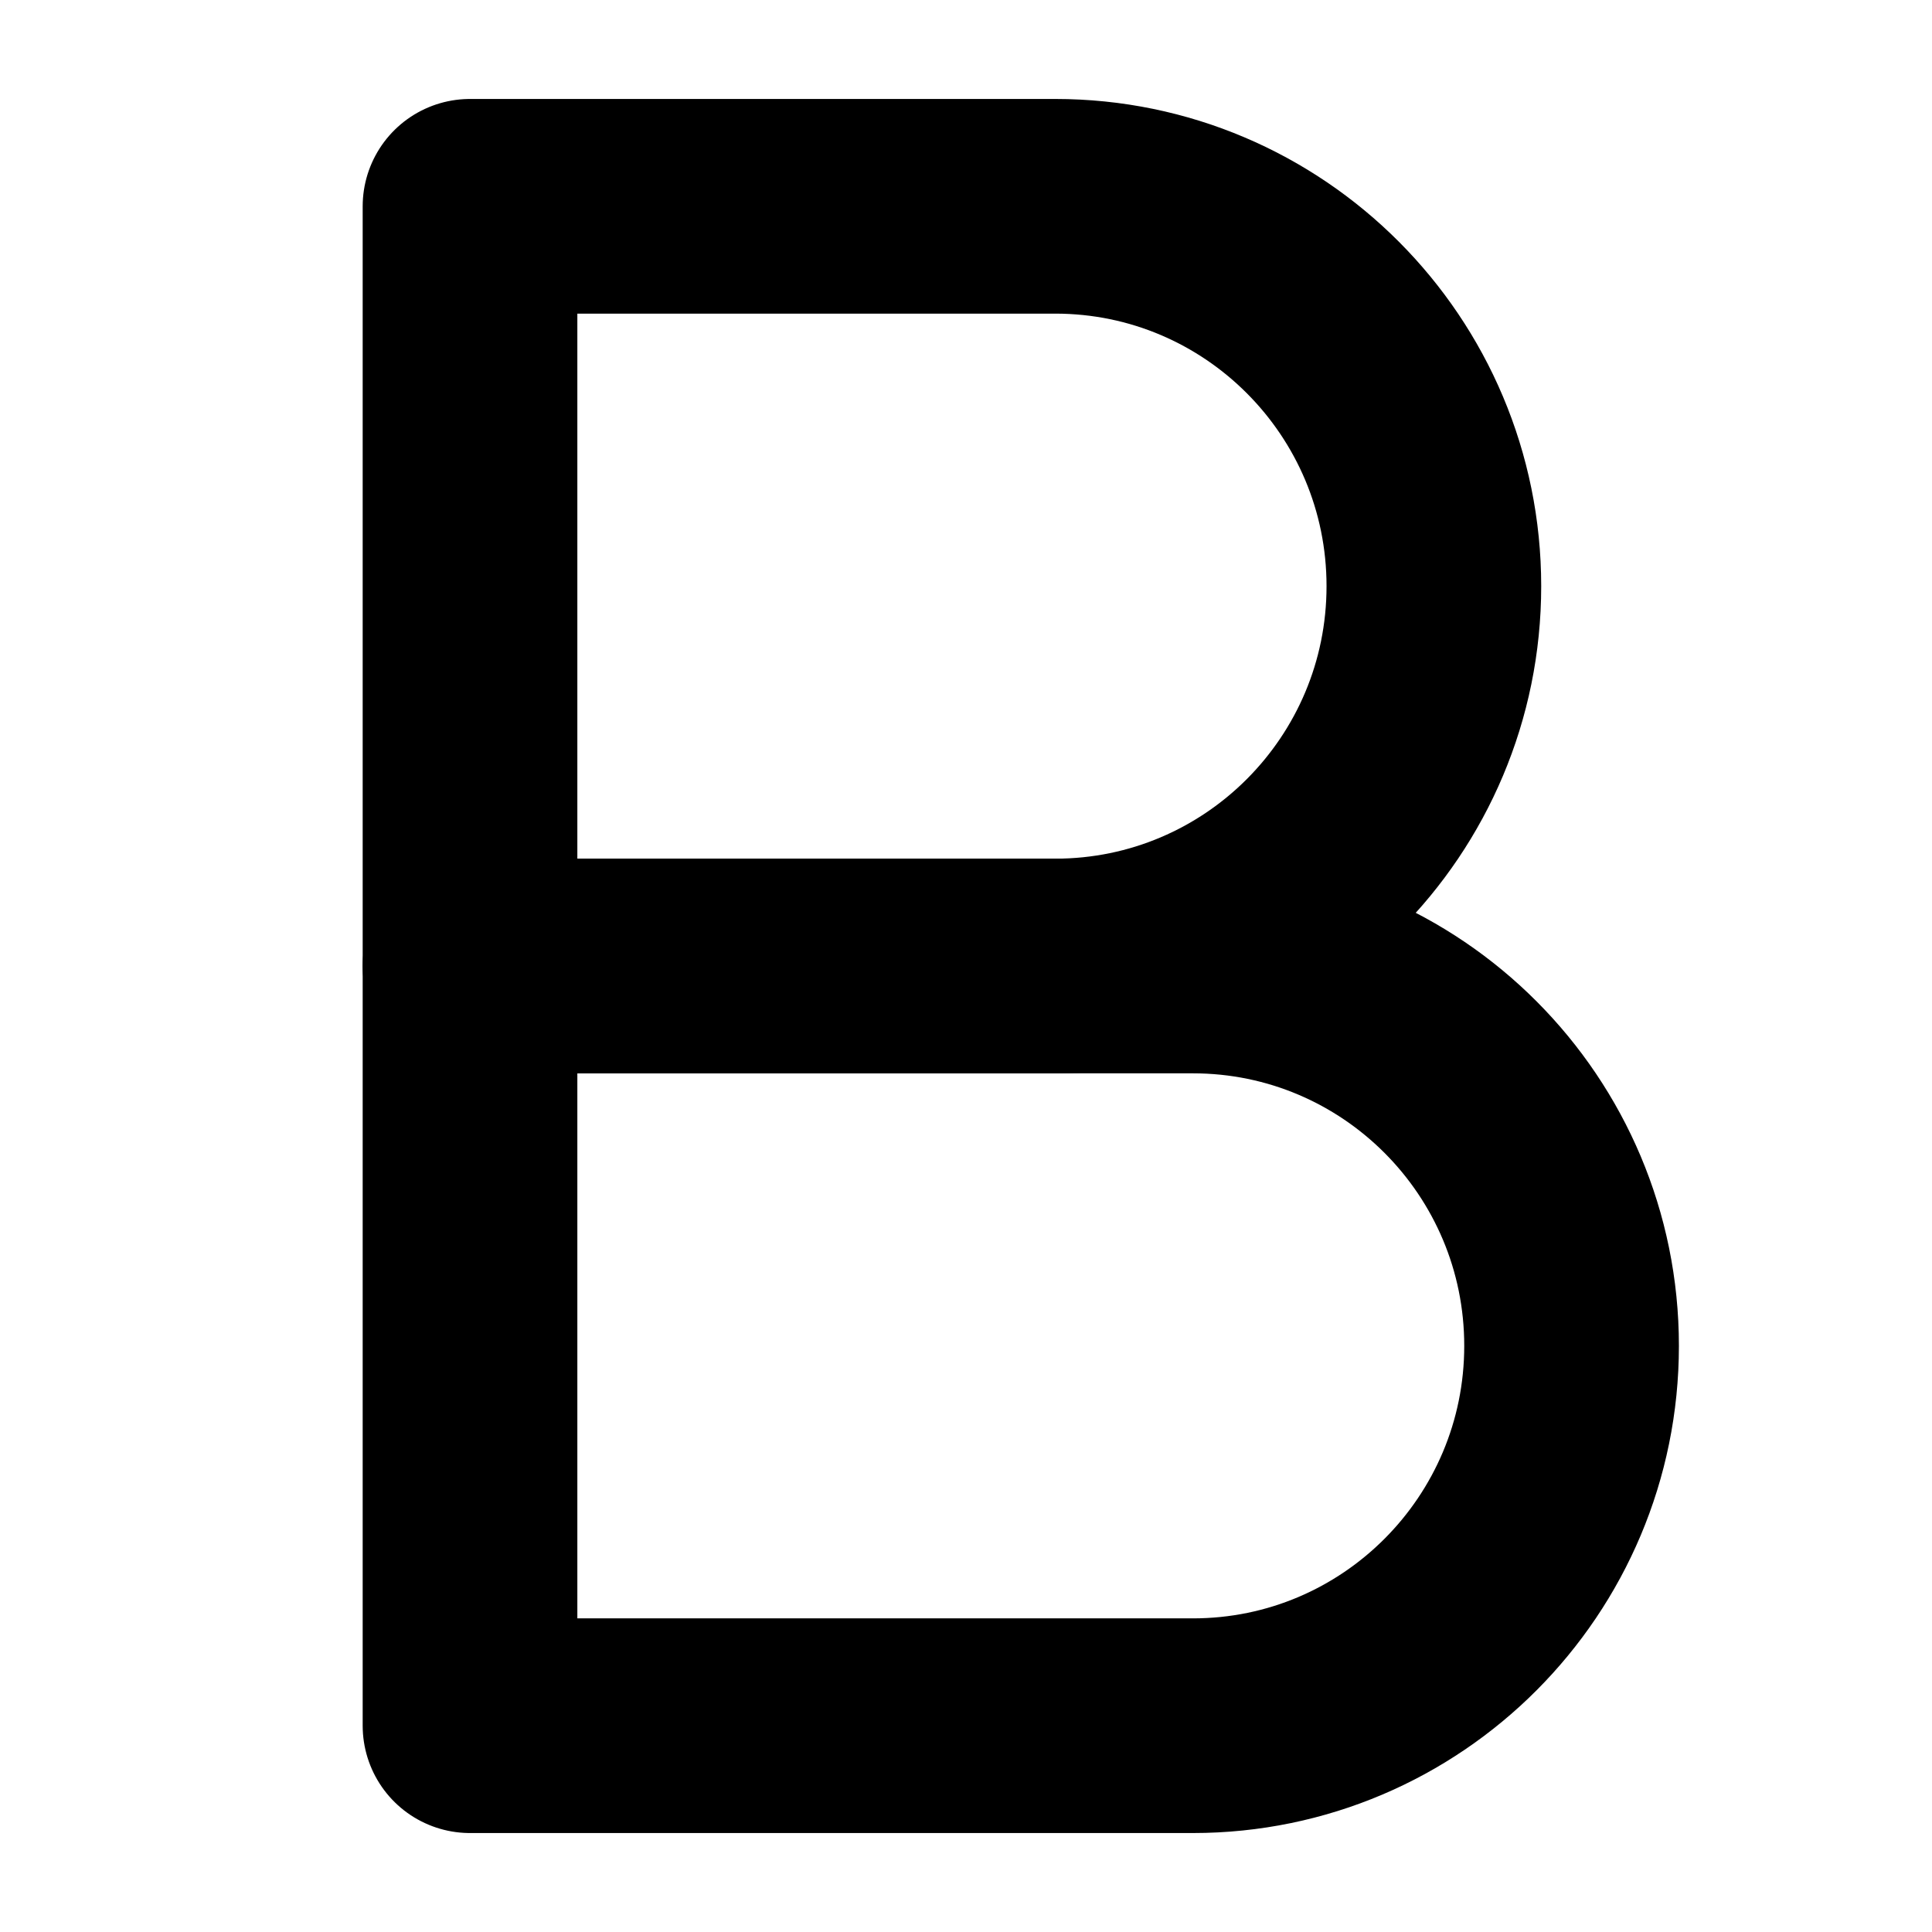 <svg width="18" height="18" viewBox="0 0 18 18" fill="none" xmlns="http://www.w3.org/2000/svg">
<path fill-rule="evenodd" clip-rule="evenodd" d="M9.831 9C11.779 9 13.359 7.416 13.359 5.461C13.359 3.507 11.779 1.922 9.831 1.922H4.379V9H9.831Z" stroke="black" stroke-width="2" stroke-linecap="round" stroke-linejoin="round"/>
<path fill-rule="evenodd" clip-rule="evenodd" d="M11.114 16.078C13.062 16.078 14.642 14.493 14.642 12.539C14.642 10.584 13.062 9 11.114 9H4.379V16.078H11.114Z" stroke="black" stroke-width="2" stroke-linecap="round" stroke-linejoin="round"/>
</svg>